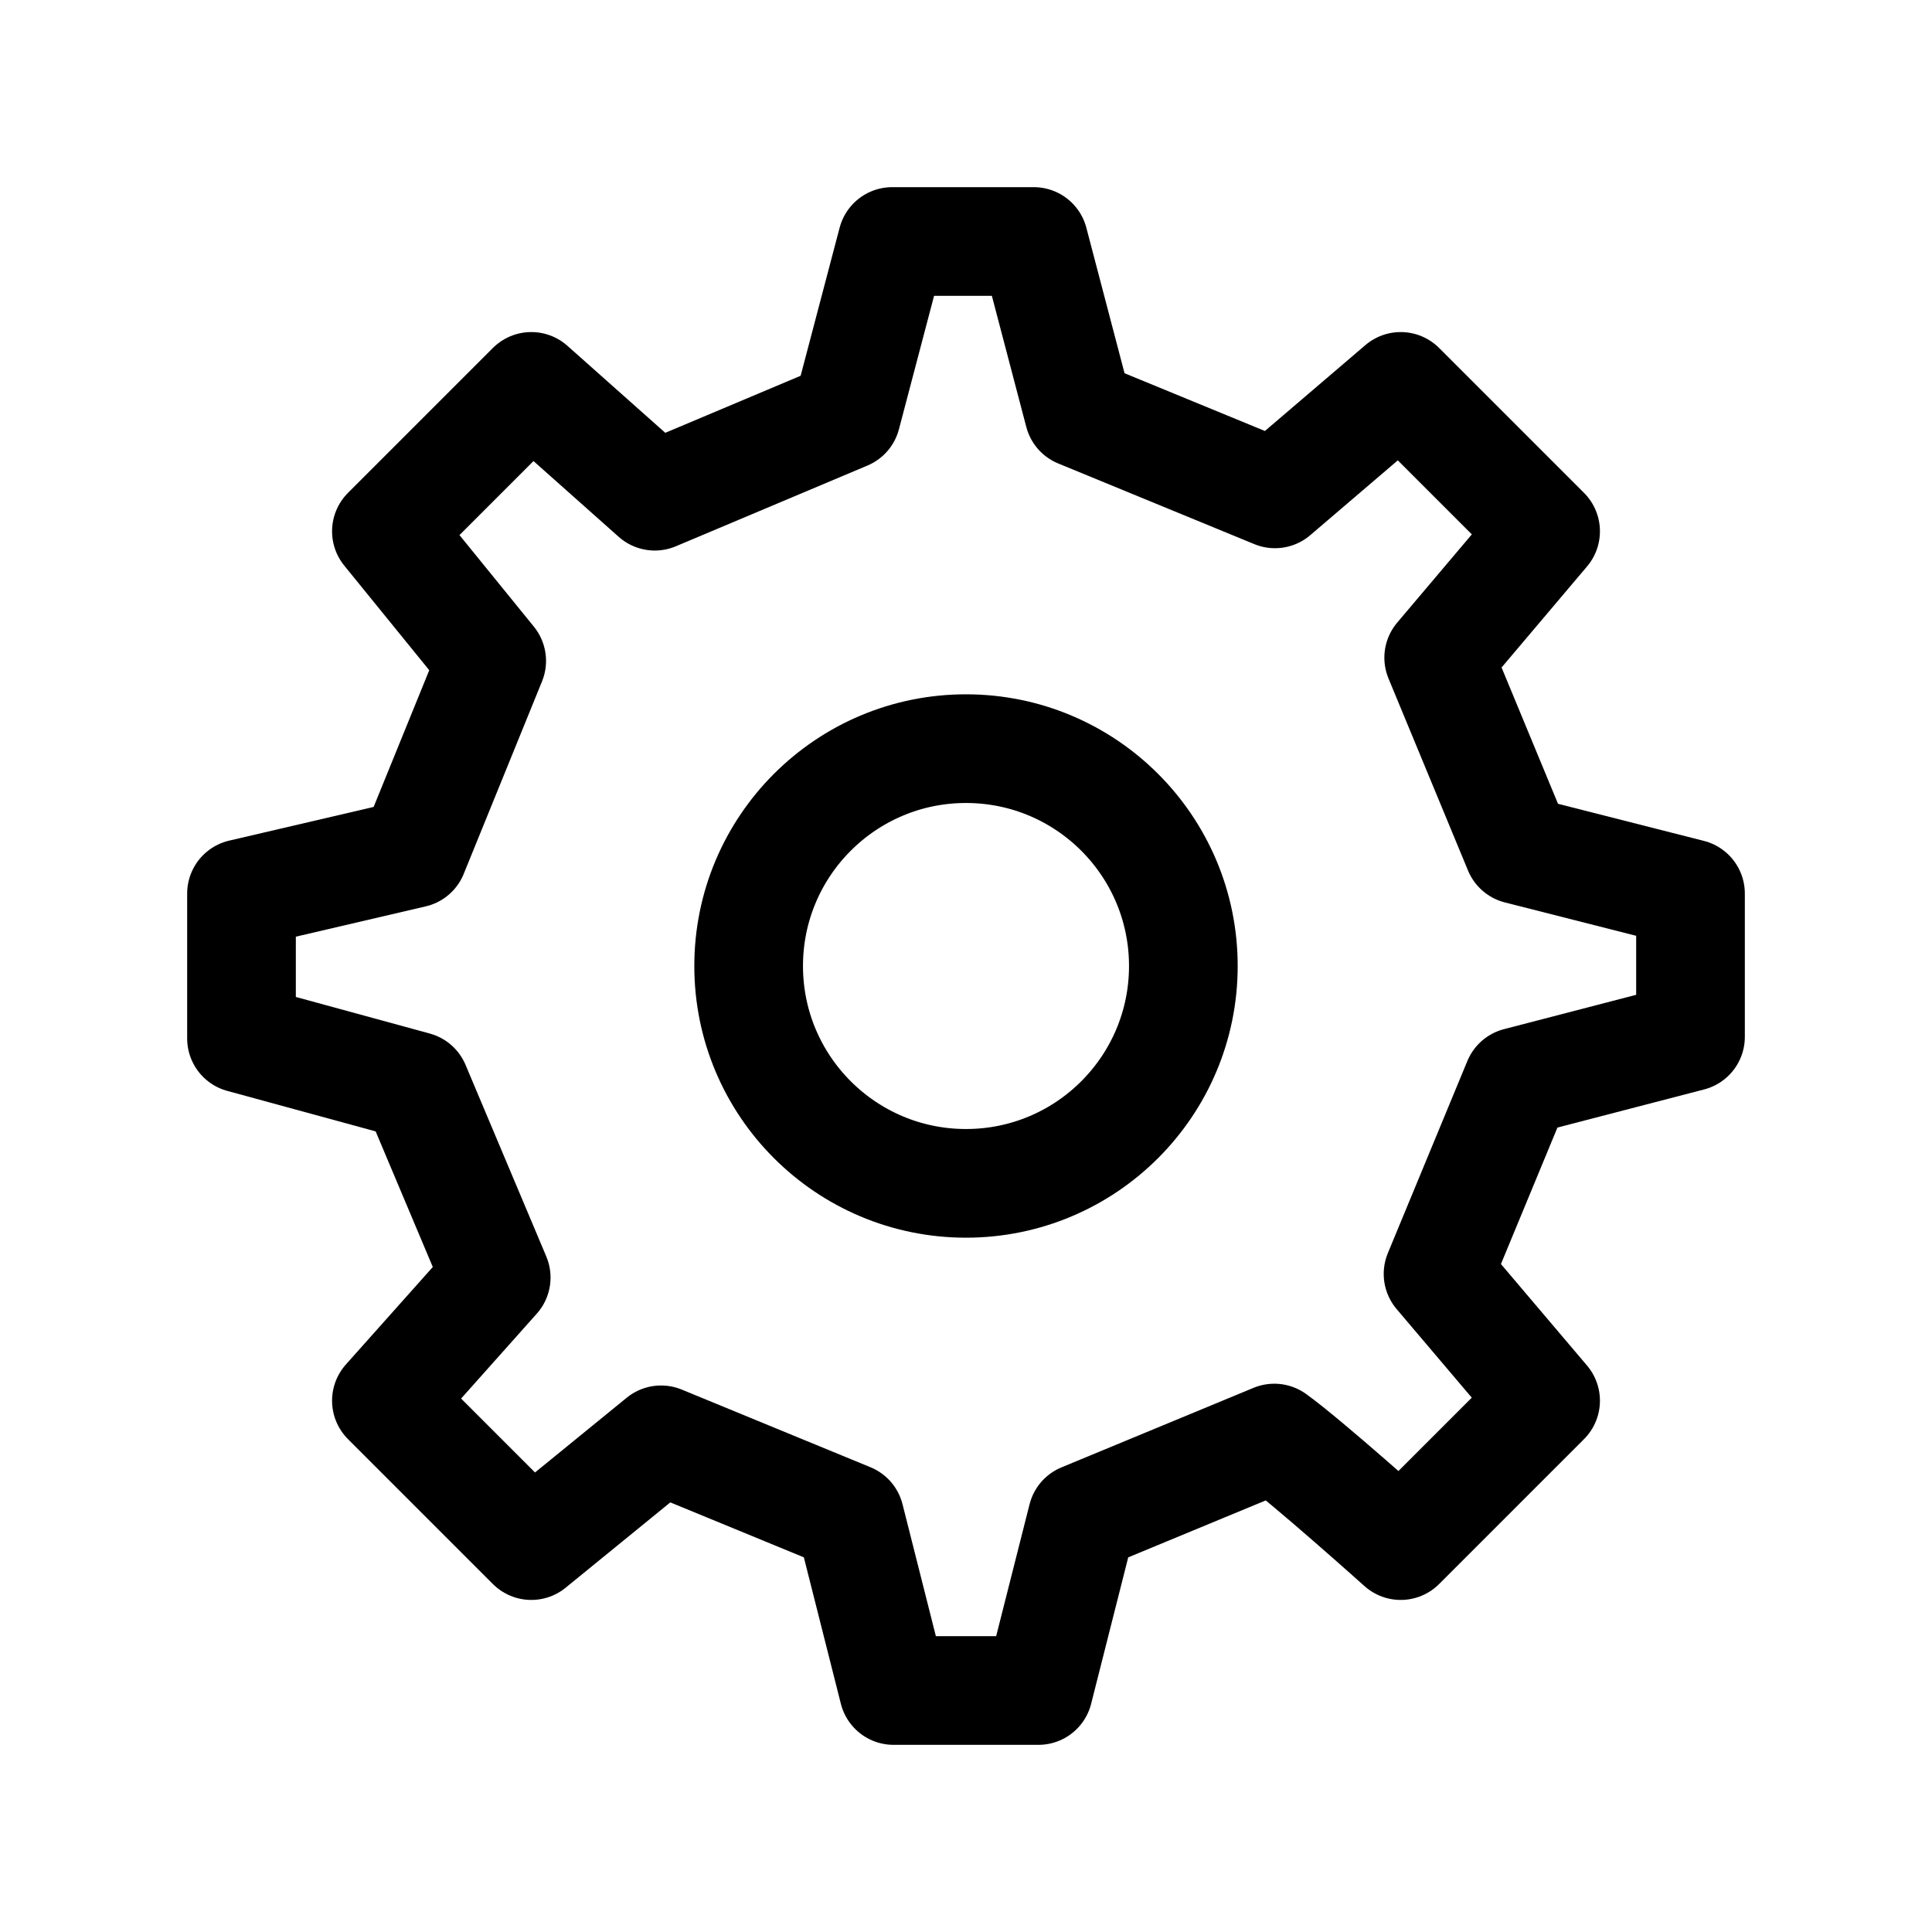 <svg width="24" height="24" viewBox="0 0 24 24" fill="none" xmlns="http://www.w3.org/2000/svg">
<path d="M12 14.7C13.491 14.7 14.7 13.491 14.7 12C14.7 10.509 13.491 9.3 12 9.3C10.509 9.3 9.3 10.509 9.3 12C9.3 13.491 10.509 14.7 12 14.7Z" stroke="black" stroke-width="1.35" stroke-linecap="round" stroke-linejoin="round"/>
<path d="M18.86 10.556L17.872 8.17L19.2 6.6L17.4 4.8L15.838 6.135L13.402 5.133L12.842 3H11.083L10.514 5.161L8.134 6.164L6.6 4.8L4.8 6.6L6.108 8.21L5.135 10.602L3 11.1V12.9L5.161 13.49L6.164 15.87L4.8 17.4L6.6 19.2L8.212 17.886L10.557 18.851L11.1 21H12.9L13.444 18.852L15.83 17.864C16.227 18.148 17.4 19.2 17.4 19.2L19.2 17.4L17.864 15.825L18.852 13.438L21 12.88L21 11.1L18.86 10.556Z" stroke="black" stroke-width="1.35" stroke-linecap="round" stroke-linejoin="round"/>
</svg>
